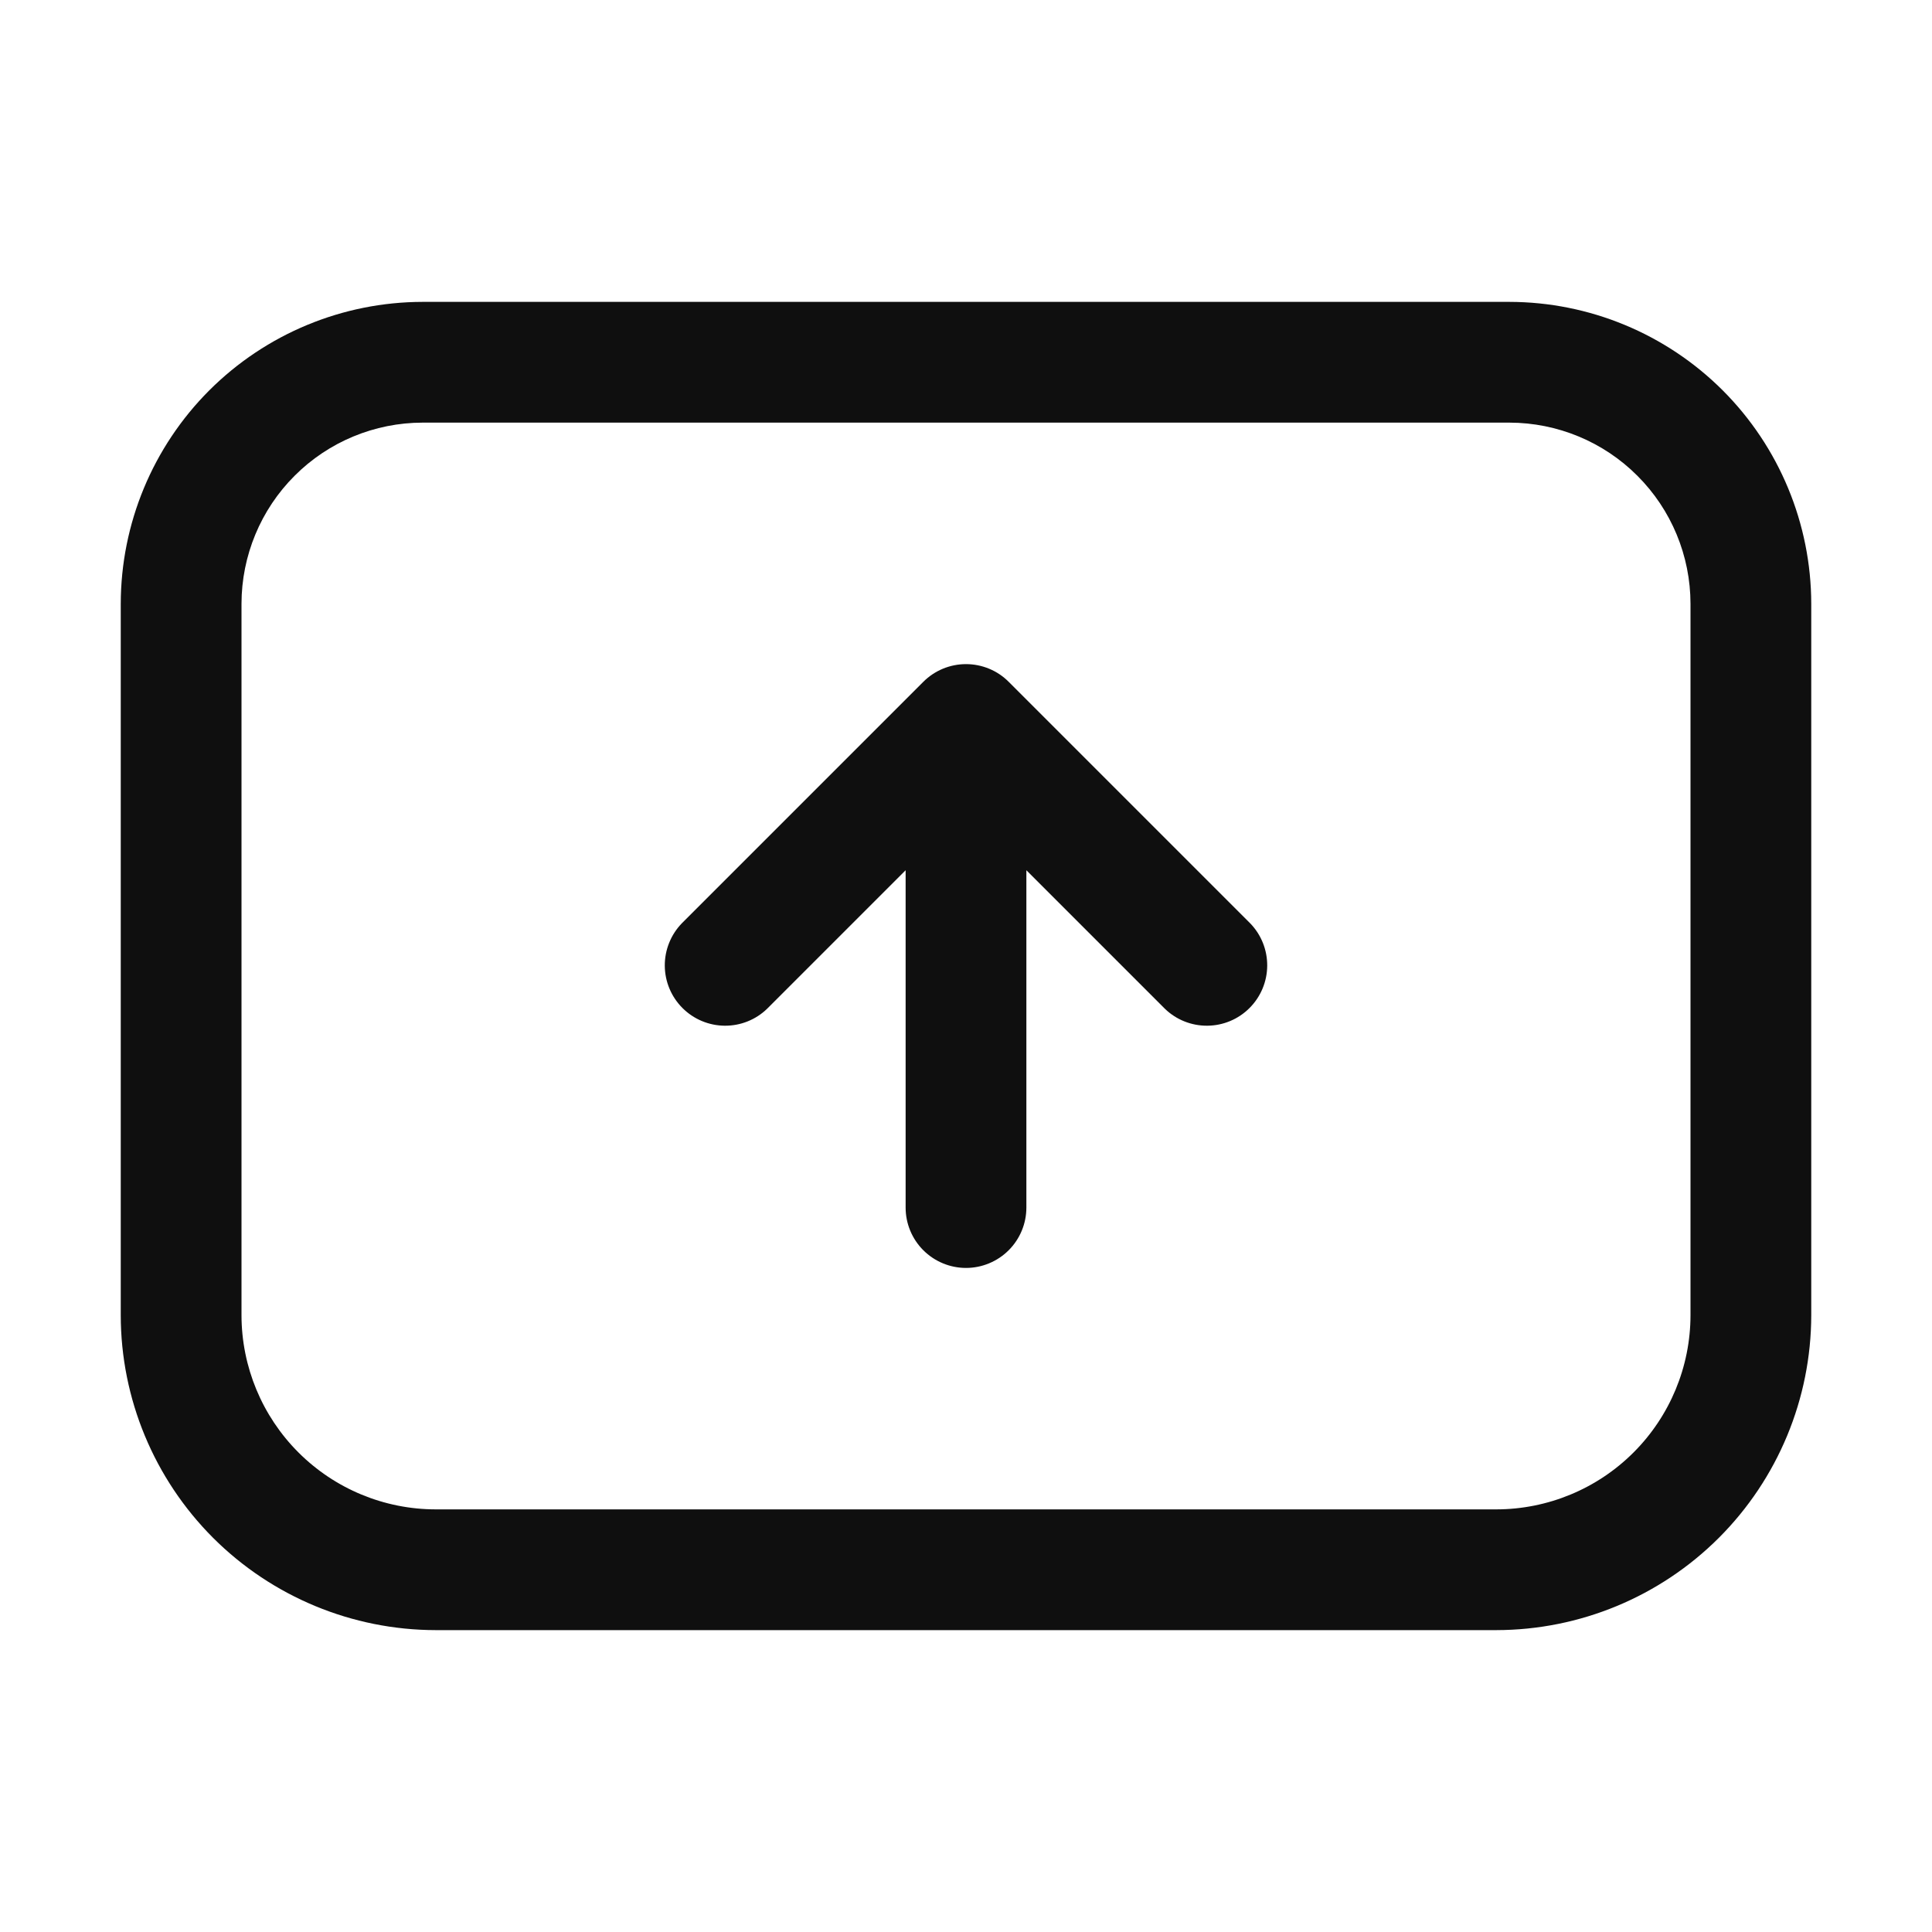 <svg width="32" height="32" viewBox="0 0 32 32" fill="none" xmlns="http://www.w3.org/2000/svg">
<path d="M25 5H7C5.674 5.002 4.404 5.529 3.466 6.466C2.529 7.404 2.002 8.674 2 10V21.784C2.001 23.167 2.552 24.493 3.529 25.471C4.507 26.448 5.833 26.998 7.216 27H24.784C26.167 26.998 27.492 26.448 28.47 25.471C29.448 24.493 29.998 23.167 30 21.784V10C29.998 8.674 29.471 7.404 28.534 6.466C27.596 5.529 26.326 5.002 25 5ZM28 21.784C27.999 22.637 27.66 23.454 27.057 24.057C26.454 24.66 25.636 24.999 24.784 25H7.216C6.363 24.999 5.546 24.66 4.943 24.057C4.34 23.454 4.001 22.637 4 21.784V10C4.001 9.205 4.317 8.442 4.88 7.88C5.442 7.317 6.205 7.001 7 7H25C25.795 7.001 26.558 7.317 27.12 7.88C27.683 8.442 27.999 9.205 28 10V21.784Z" fill="#0F0F0F"/>
<path d="M16.707 11.293C16.52 11.105 16.265 11 16 11C15.735 11 15.481 11.105 15.293 11.293L11.293 15.293C11.111 15.481 11.009 15.734 11.011 15.997C11.013 16.259 11.118 16.51 11.304 16.696C11.49 16.882 11.741 16.987 12.004 16.989C12.266 16.991 12.519 16.89 12.707 16.707L15 14.414V20.001C15 20.266 15.105 20.52 15.293 20.708C15.48 20.895 15.735 21.001 16 21.001C16.265 21.001 16.52 20.895 16.707 20.708C16.895 20.52 17 20.266 17 20.001V14.414L19.293 16.707C19.481 16.89 19.734 16.991 19.997 16.989C20.259 16.987 20.511 16.882 20.696 16.696C20.882 16.51 20.987 16.259 20.989 15.997C20.991 15.734 20.89 15.481 20.707 15.293L16.707 11.293Z" fill="#0F0F0F"/>
</svg>
